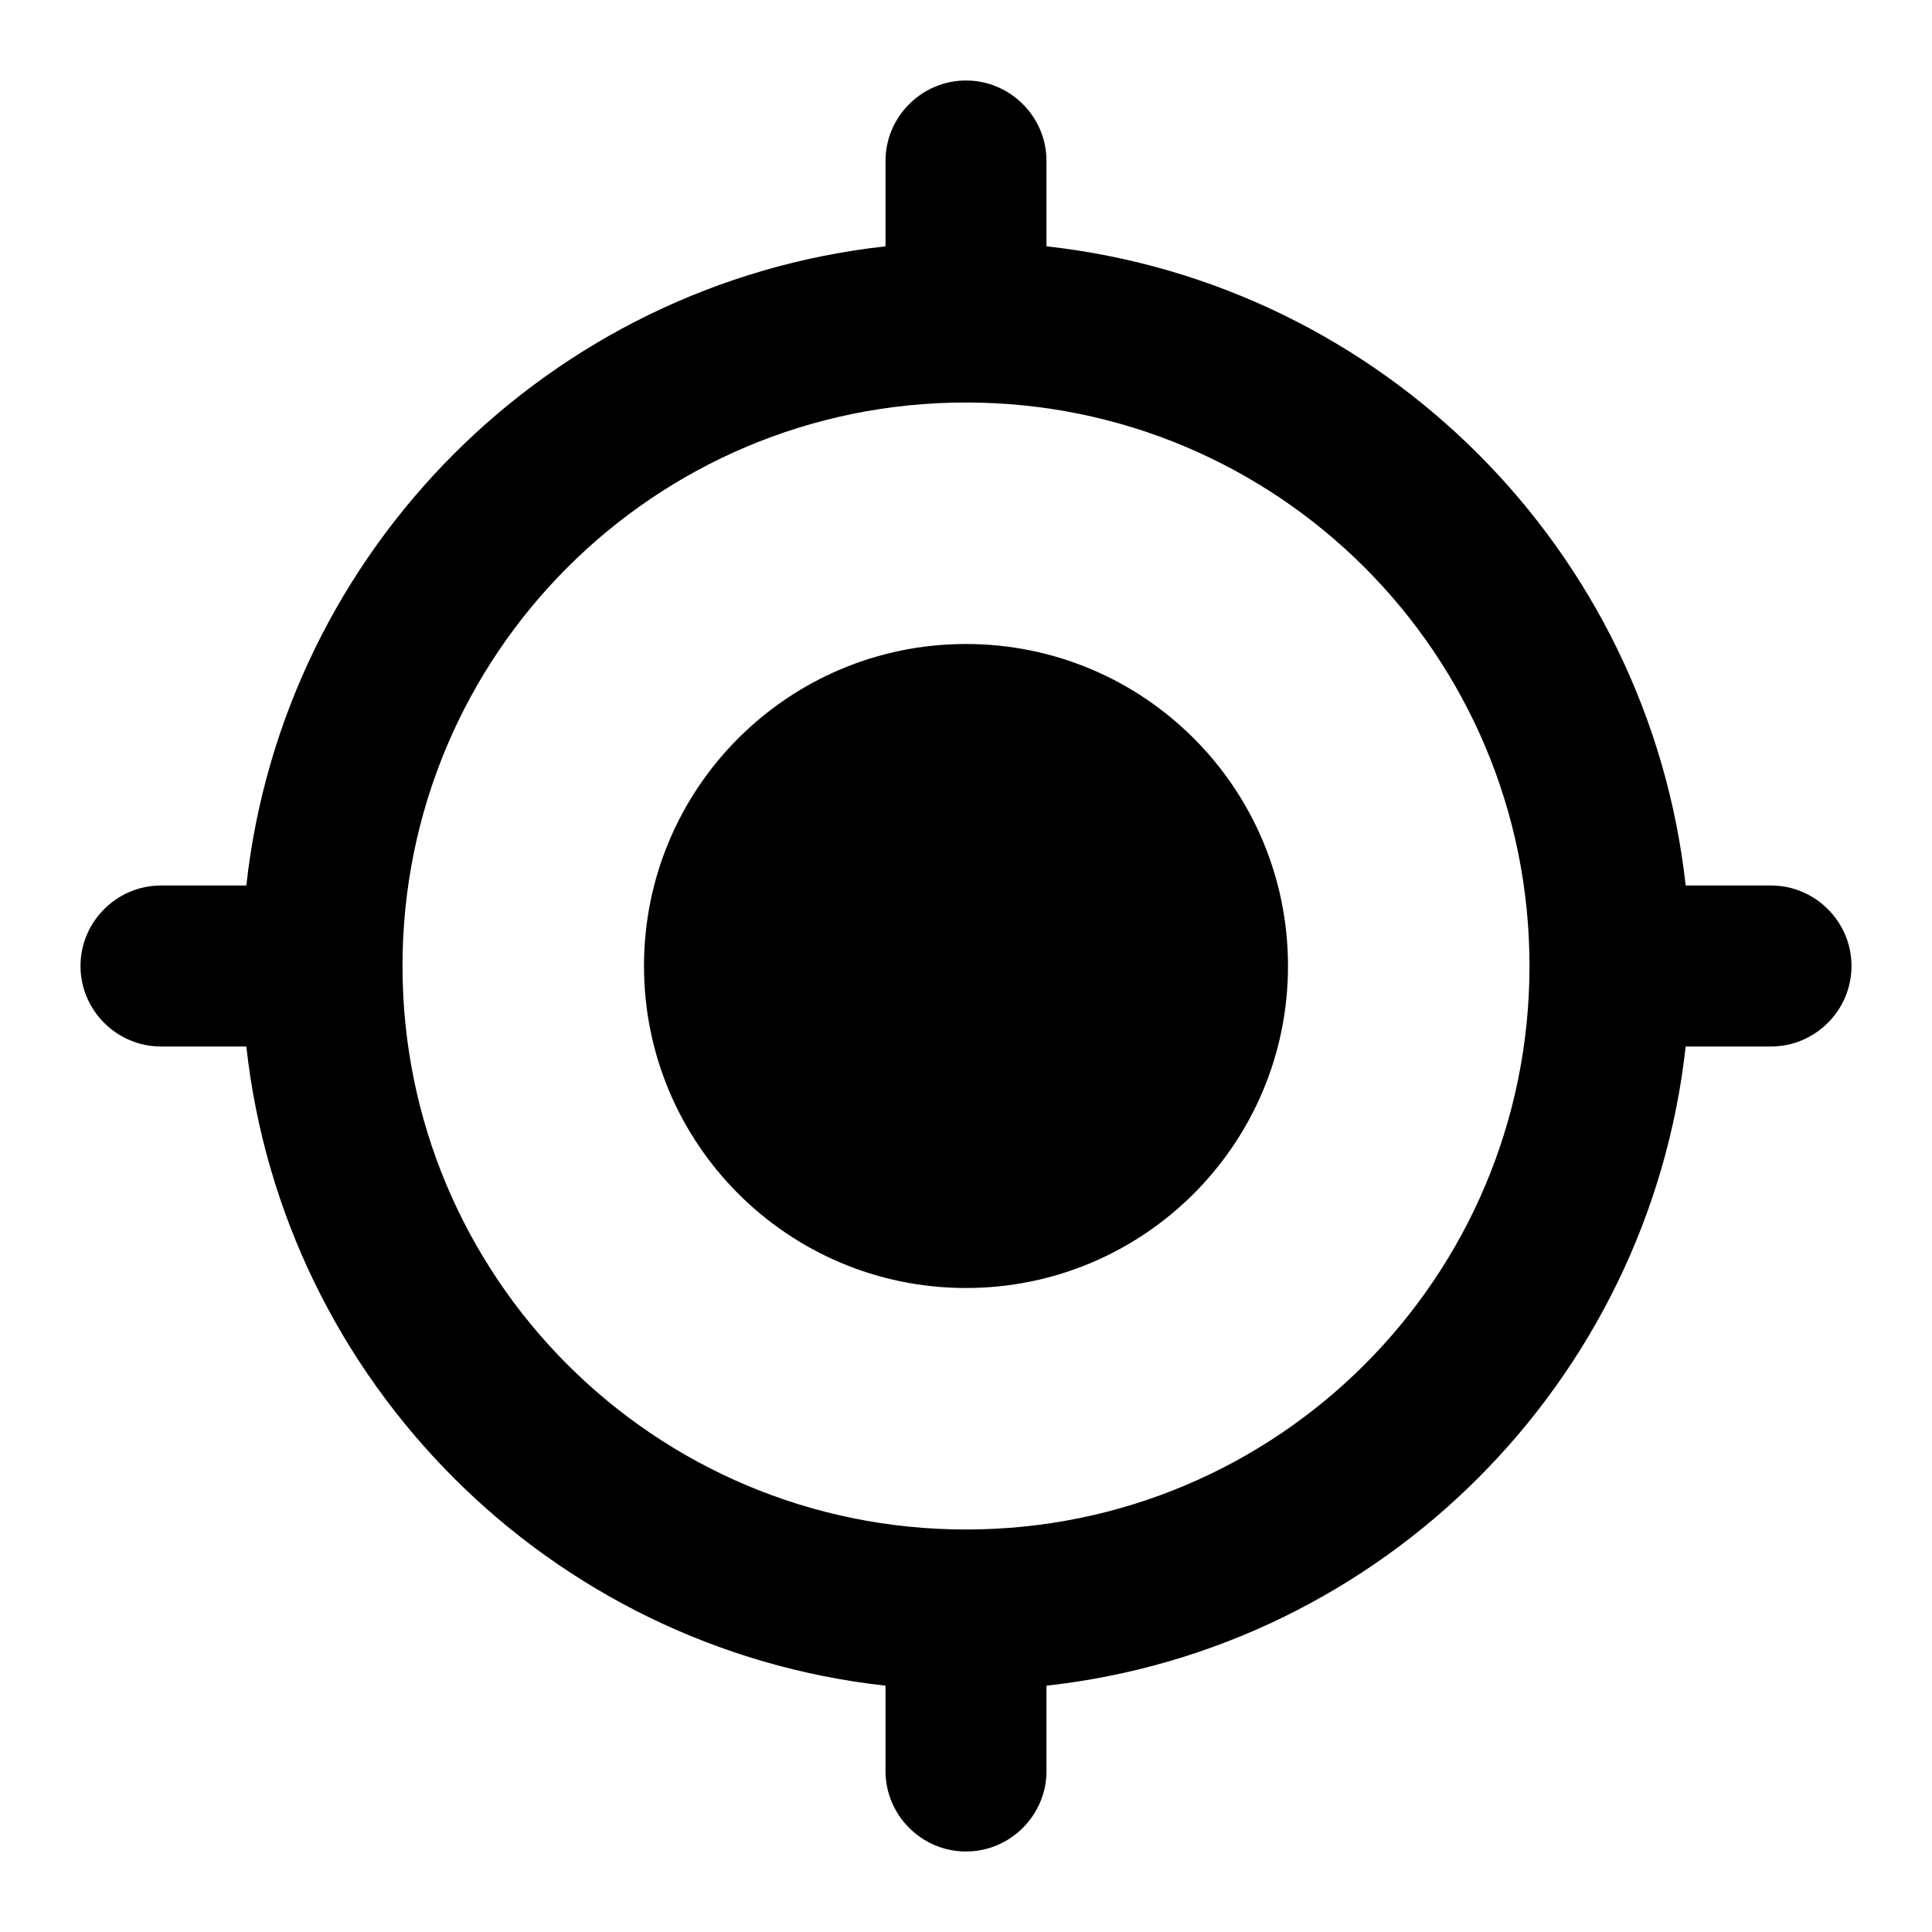 <svg xmlns="http://www.w3.org/2000/svg" width="1200" height="1200" fill="none" viewBox="0 0 1200 1200"><g clip-path="url(#a)"><path fill="#000" d="M600 400c-110.5 0-200 89.5-200 200s89.5 200 200 200 200-89.5 200-200-89.5-200-200-200m447 150c-23-208.5-188.5-374-397-397v-53c0-27.5-22.5-50-50-50s-50 22.5-50 50v53c-208.5 23-374 188.5-397 397h-53c-27.5 0-50 22.5-50 50s22.5 50 50 50h53c23 208.5 188.5 374 397 397v53c0 27.5 22.5 50 50 50s50-22.5 50-50v-53c208.5-23 374-188.5 397-397h53c27.5 0 50-22.5 50-50s-22.5-50-50-50zM600 950c-193.5 0-350-156.5-350-350s156.5-350 350-350 350 156.5 350 350-156.5 350-350 350"/></g><defs><clipPath id="a"><path fill="#fff" d="M0 0h1200v1200H0z"/></clipPath></defs></svg>